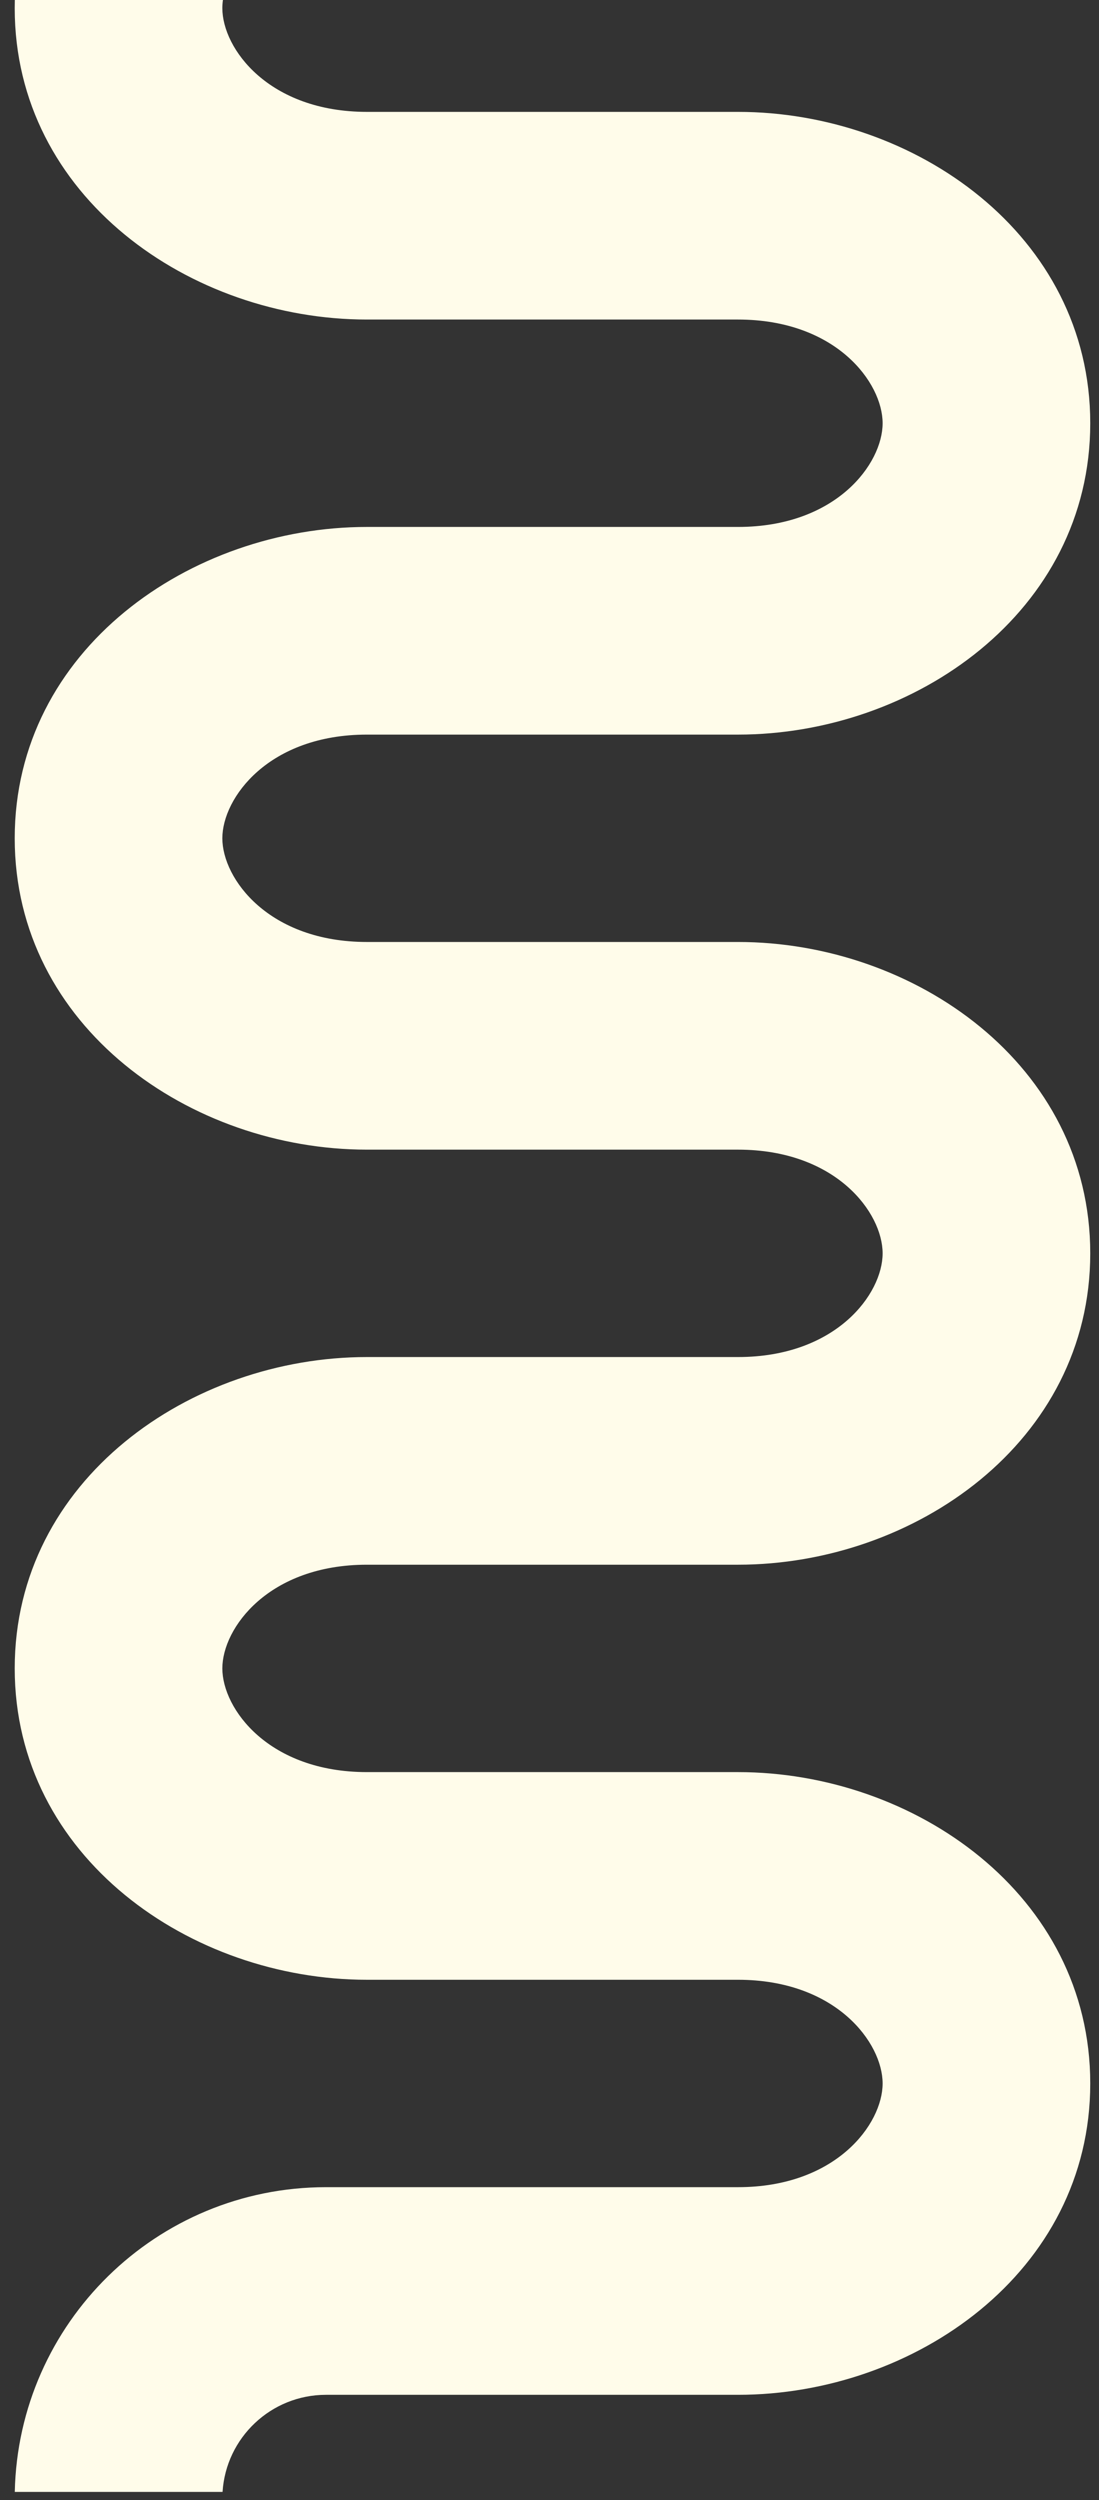 <svg width="51" height="116" viewBox="0 0 51 116" fill="none" xmlns="http://www.w3.org/2000/svg">
<rect x="0" y="0" width="51" height="116" fill="#333333" stroke="none"/>
<path d="M10.328 115.619L0.686 115.619C0.85 107.782 7.254 101.48 15.129 101.48L34.248 101.48C38.803 101.48 40.959 98.549 40.959 96.668C40.959 94.787 38.803 91.857 34.248 91.857L17.029 91.857C8.85 91.857 0.683 86.165 0.683 77.41C0.683 68.656 8.85 62.964 17.029 62.964L34.248 62.964C38.803 62.964 40.959 60.034 40.959 58.153C40.959 56.271 38.803 53.341 34.248 53.341L17.029 53.341C8.85 53.341 0.683 47.649 0.683 38.895C0.683 30.141 8.85 24.449 17.029 24.449L34.248 24.449C38.803 24.449 40.959 21.519 40.959 19.637C40.959 17.756 38.803 14.826 34.248 14.826L17.029 14.826C8.85 14.826 0.683 9.134 0.683 0.379C0.683 0.252 0.685 0.126 0.688 0L10.345 0C10.327 0.13 10.318 0.257 10.318 0.379C10.318 2.261 12.474 5.191 17.029 5.191L34.248 5.191C42.427 5.191 50.594 10.883 50.594 19.637C50.594 28.392 42.427 34.084 34.248 34.084L17.029 34.084C12.474 34.084 10.318 37.014 10.318 38.895C10.318 40.776 12.474 43.706 17.029 43.706L34.248 43.706C42.427 43.706 50.594 49.398 50.594 58.153C50.594 66.907 42.427 72.599 34.248 72.599L17.029 72.599C12.474 72.599 10.318 75.529 10.318 77.41C10.318 79.292 12.474 82.222 17.029 82.222L34.248 82.222C42.427 82.222 50.594 87.914 50.594 96.668C50.594 105.423 42.427 111.114 34.248 111.114L15.129 111.114C12.575 111.114 10.486 113.105 10.328 115.619Z" fill="#FFFCEA"/>
</svg>
